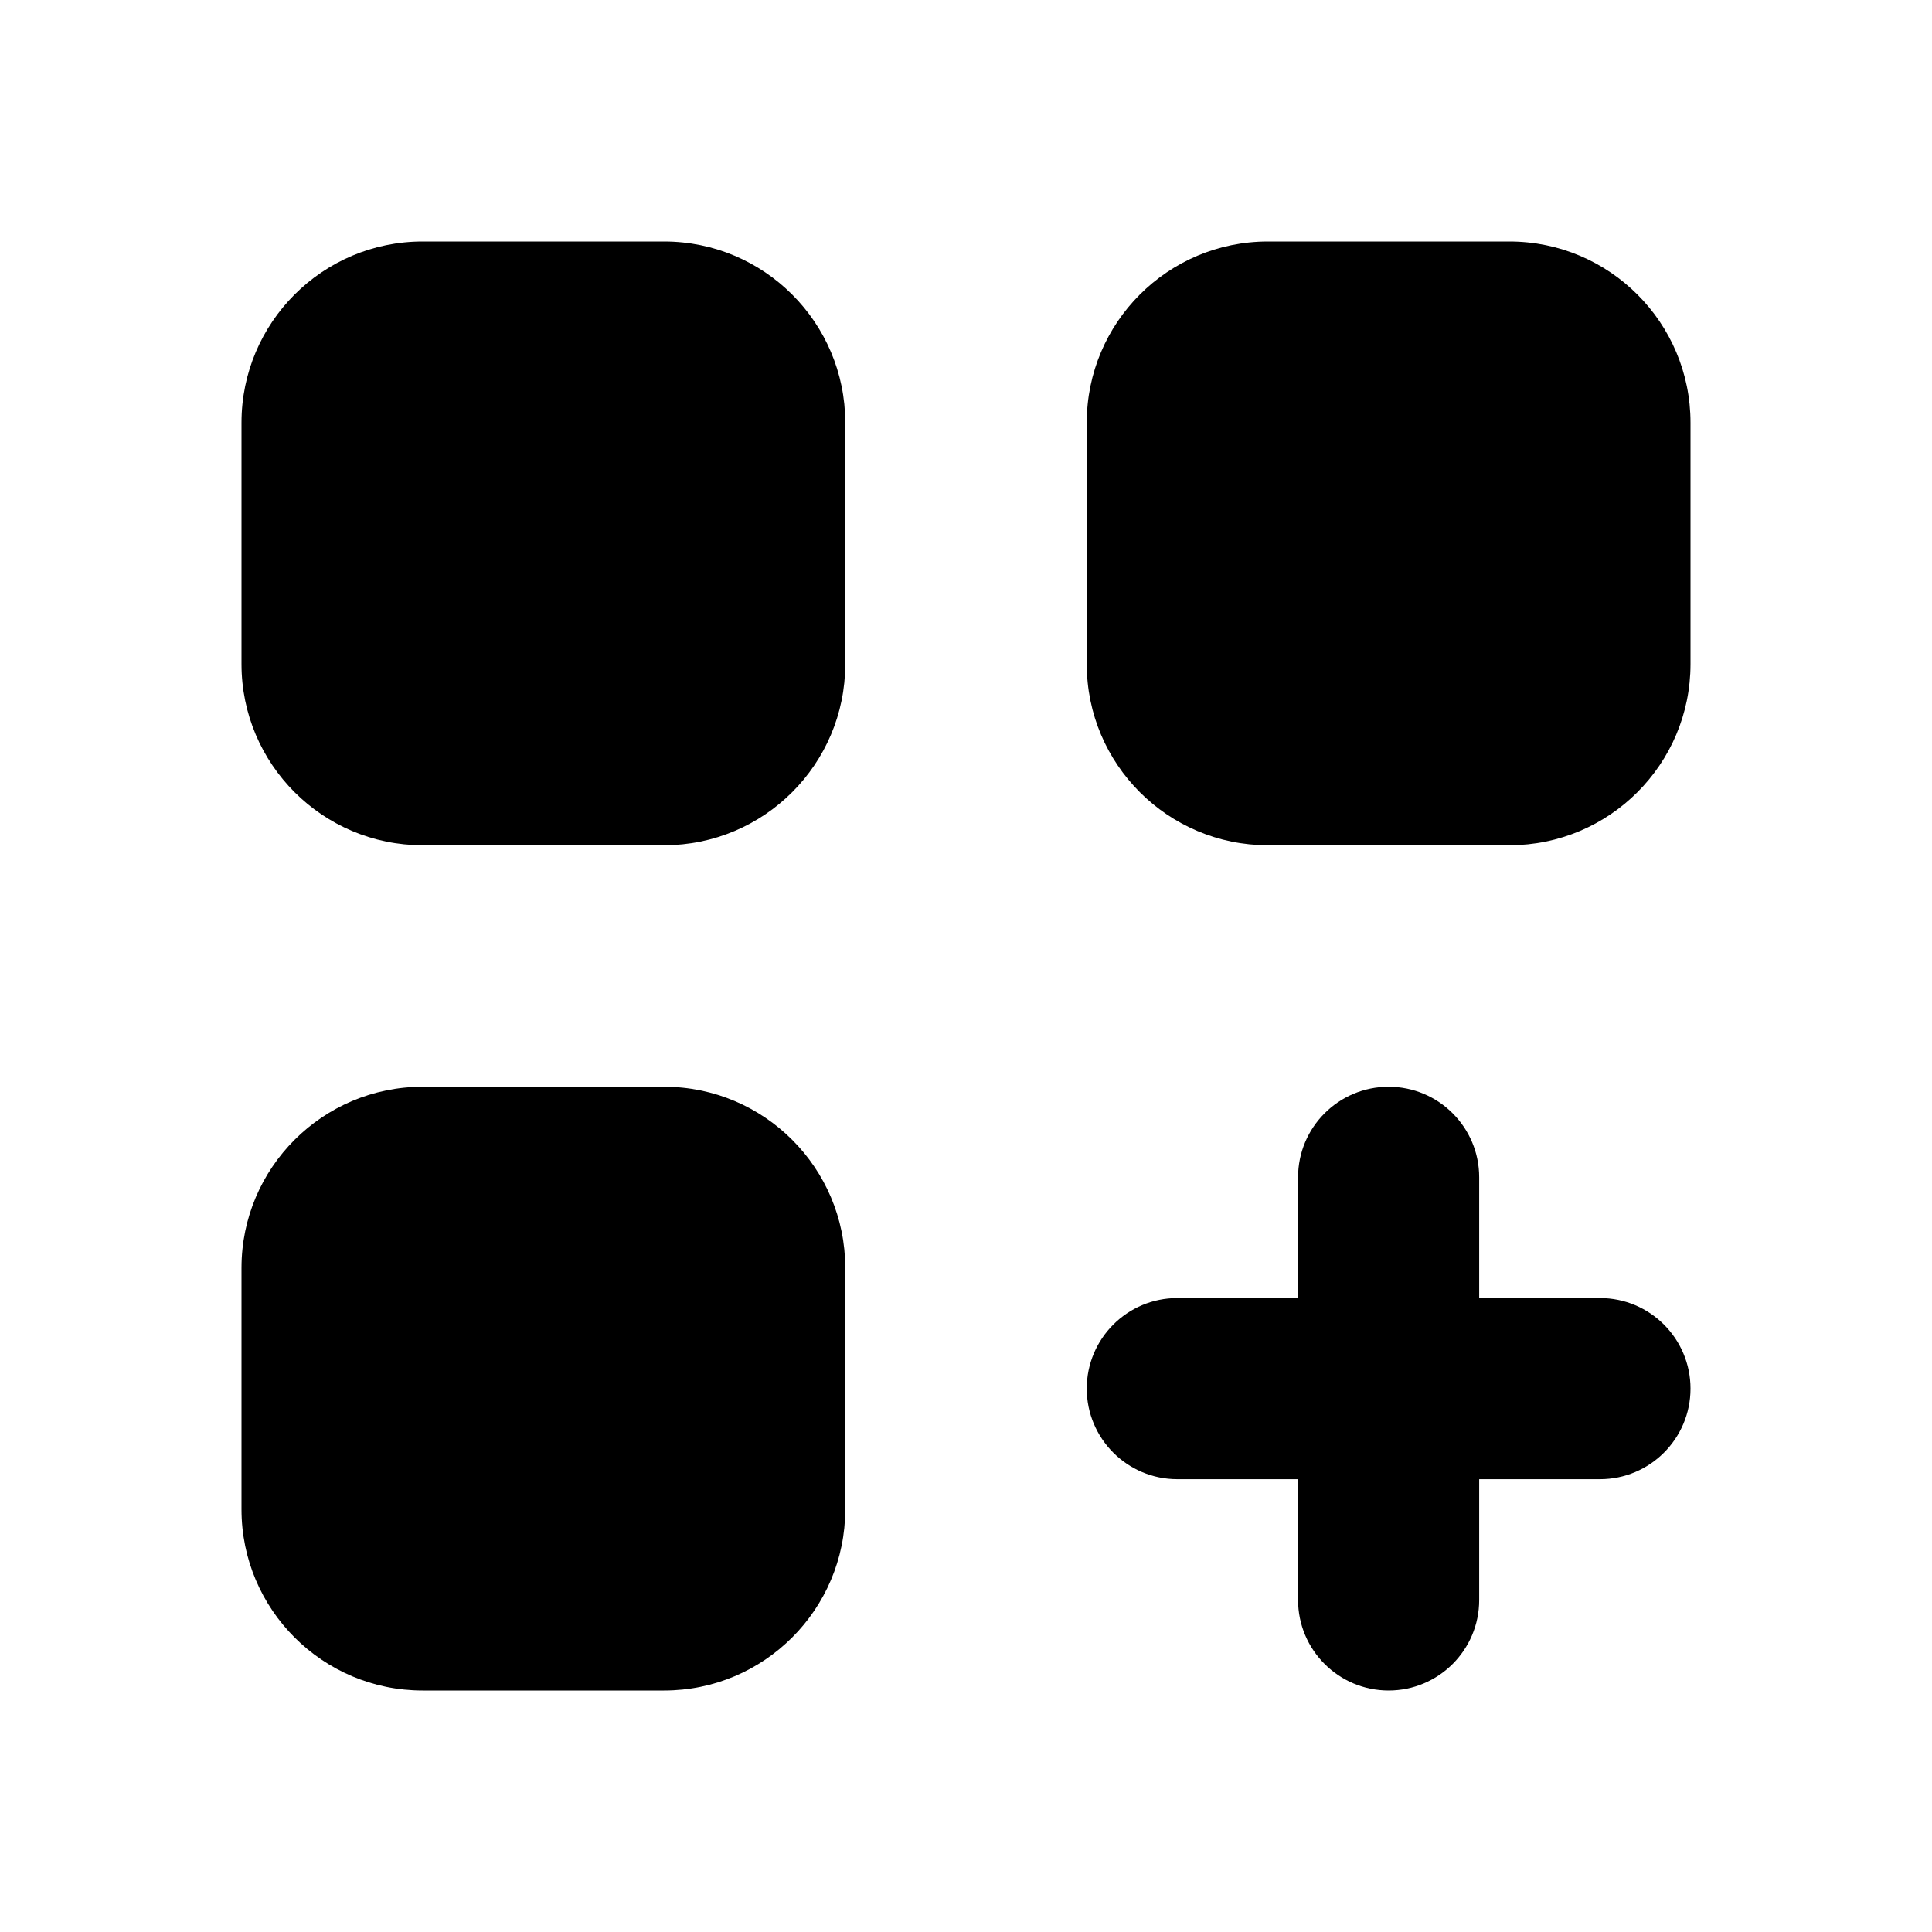 <svg width="16" height="16" viewBox="0 0 16 16" fill="none" xmlns="http://www.w3.org/2000/svg">
<path d="M2 3.5C2 2.672 2.672 2 3.5 2H5.5C6.328 2 7 2.672 7 3.5V5.5C7 6.328 6.328 7 5.5 7H3.5C2.672 7 2 6.328 2 5.5V3.5Z" fill="black"/>
<path d="M2 10.5C2 9.672 2.672 9 3.5 9H5.5C6.328 9 7 9.672 7 10.5V12.5C7 13.328 6.328 14 5.5 14H3.5C2.672 14 2 13.328 2 12.5V10.5Z" fill="black"/>
<path d="M10.5 2C9.672 2 9 2.672 9 3.5V5.5C9 6.328 9.672 7 10.5 7H12.5C13.328 7 14 6.328 14 5.5V3.5C14 2.672 13.328 2 12.5 2H10.5Z" fill="black"/>
<path d="M11.5 9C11.914 9 12.25 9.336 12.25 9.75V10.75H13.25C13.664 10.75 14 11.086 14 11.5C14 11.914 13.664 12.25 13.25 12.25H12.25V13.25C12.25 13.664 11.914 14 11.5 14C11.086 14 10.75 13.664 10.75 13.25V12.25H9.75C9.336 12.25 9 11.914 9 11.5C9 11.086 9.336 10.75 9.75 10.75H10.75V9.75C10.75 9.336 11.086 9 11.5 9Z" fill="black"/>
</svg>
